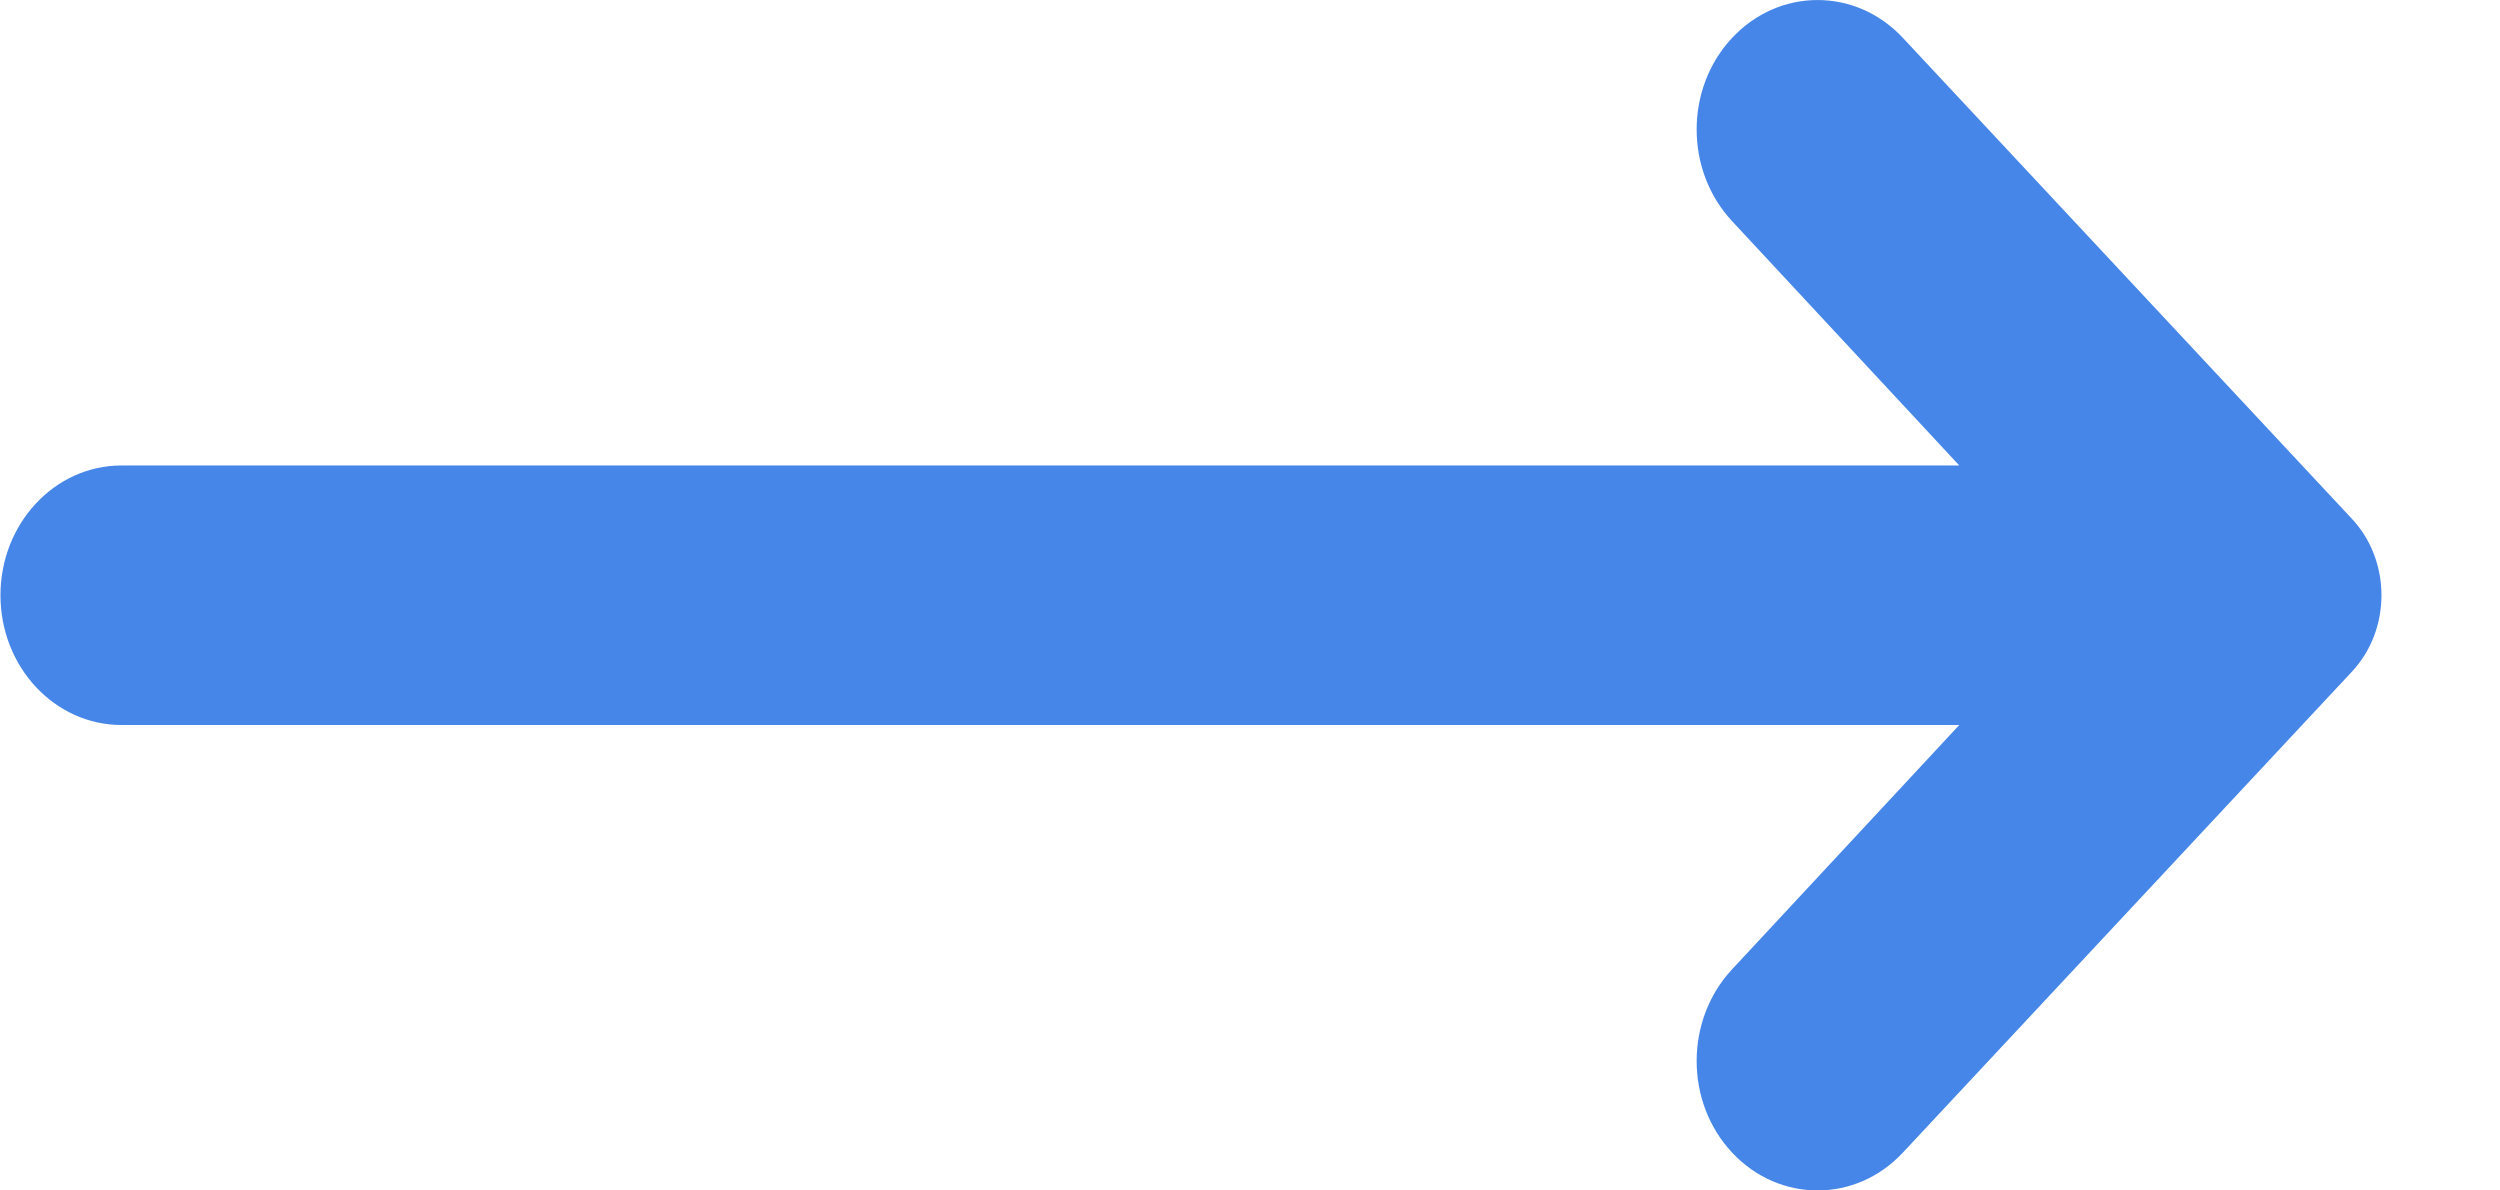 <svg width="21" height="10" viewBox="0 0 21 10" fill="none" xmlns="http://www.w3.org/2000/svg">
<path d="M0.004 5C0.004 4.398 0.459 3.91 1.021 3.91H16.458L14.548 1.856C14.153 1.431 14.153 0.743 14.549 0.319C14.946 -0.106 15.589 -0.106 15.985 0.319L19.756 4.358C20.087 4.712 20.087 5.288 19.756 5.642L15.985 9.681C15.589 10.106 14.946 10.106 14.549 9.681C14.153 9.257 14.153 8.569 14.548 8.144L16.458 6.09H1.021C0.459 6.09 0.004 5.602 0.004 5Z" fill="#4586E8"/>
</svg>
